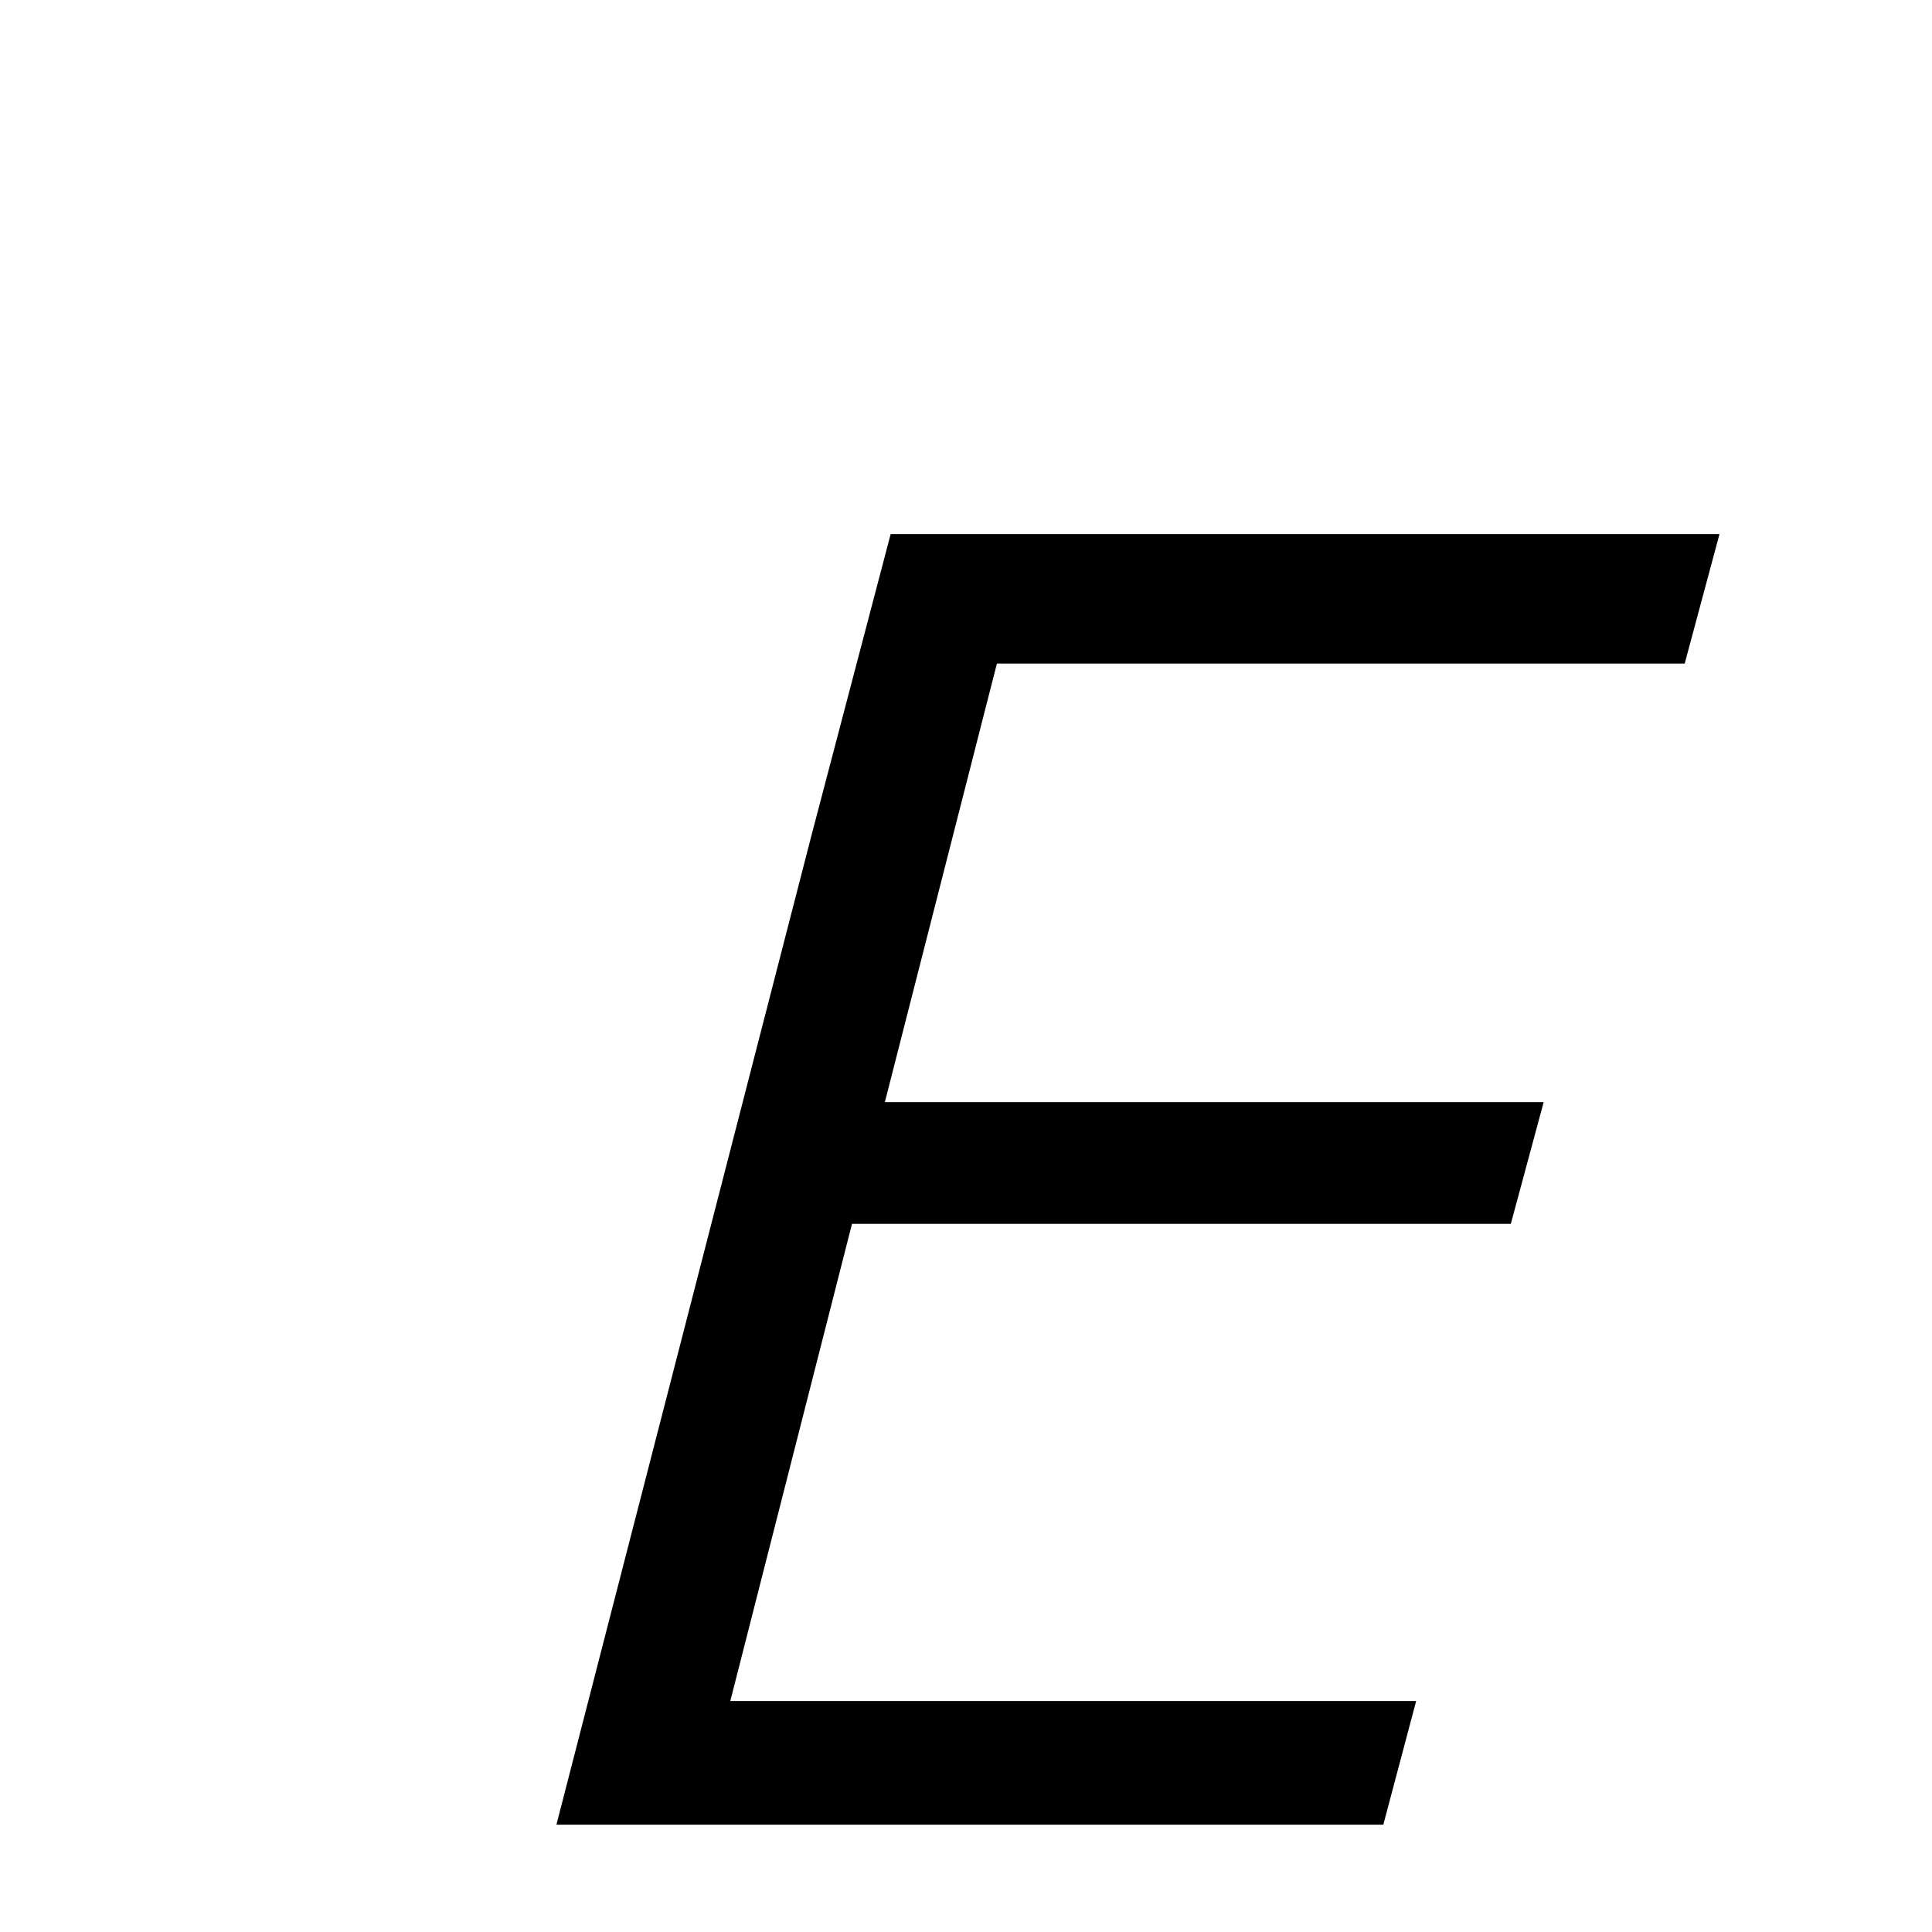 <svg xmlns="http://www.w3.org/2000/svg" xmlns:xlink="http://www.w3.org/1999/xlink" width="50px" height="50px" style="-ms-transform: rotate(360deg); -webkit-transform: rotate(360deg); transform: rotate(360deg);" preserveAspectRatio="xMidYMid meet" viewBox="0 0 24 24"><path d="m 21.36 6.635 l -0.432 1.608 l -8.544 0.0 l -1.392 5.448 l 8.184 0.0 l -0.408 1.512 l -8.184 0.0 l -1.512 5.928 l 8.52 0.0 l -0.408 1.536 l -10.272 0.0 l 3.168 -12.288 l 0.984 -3.744 l 10.296 2.384185791015625e-07" fill="currentColor"/></svg>